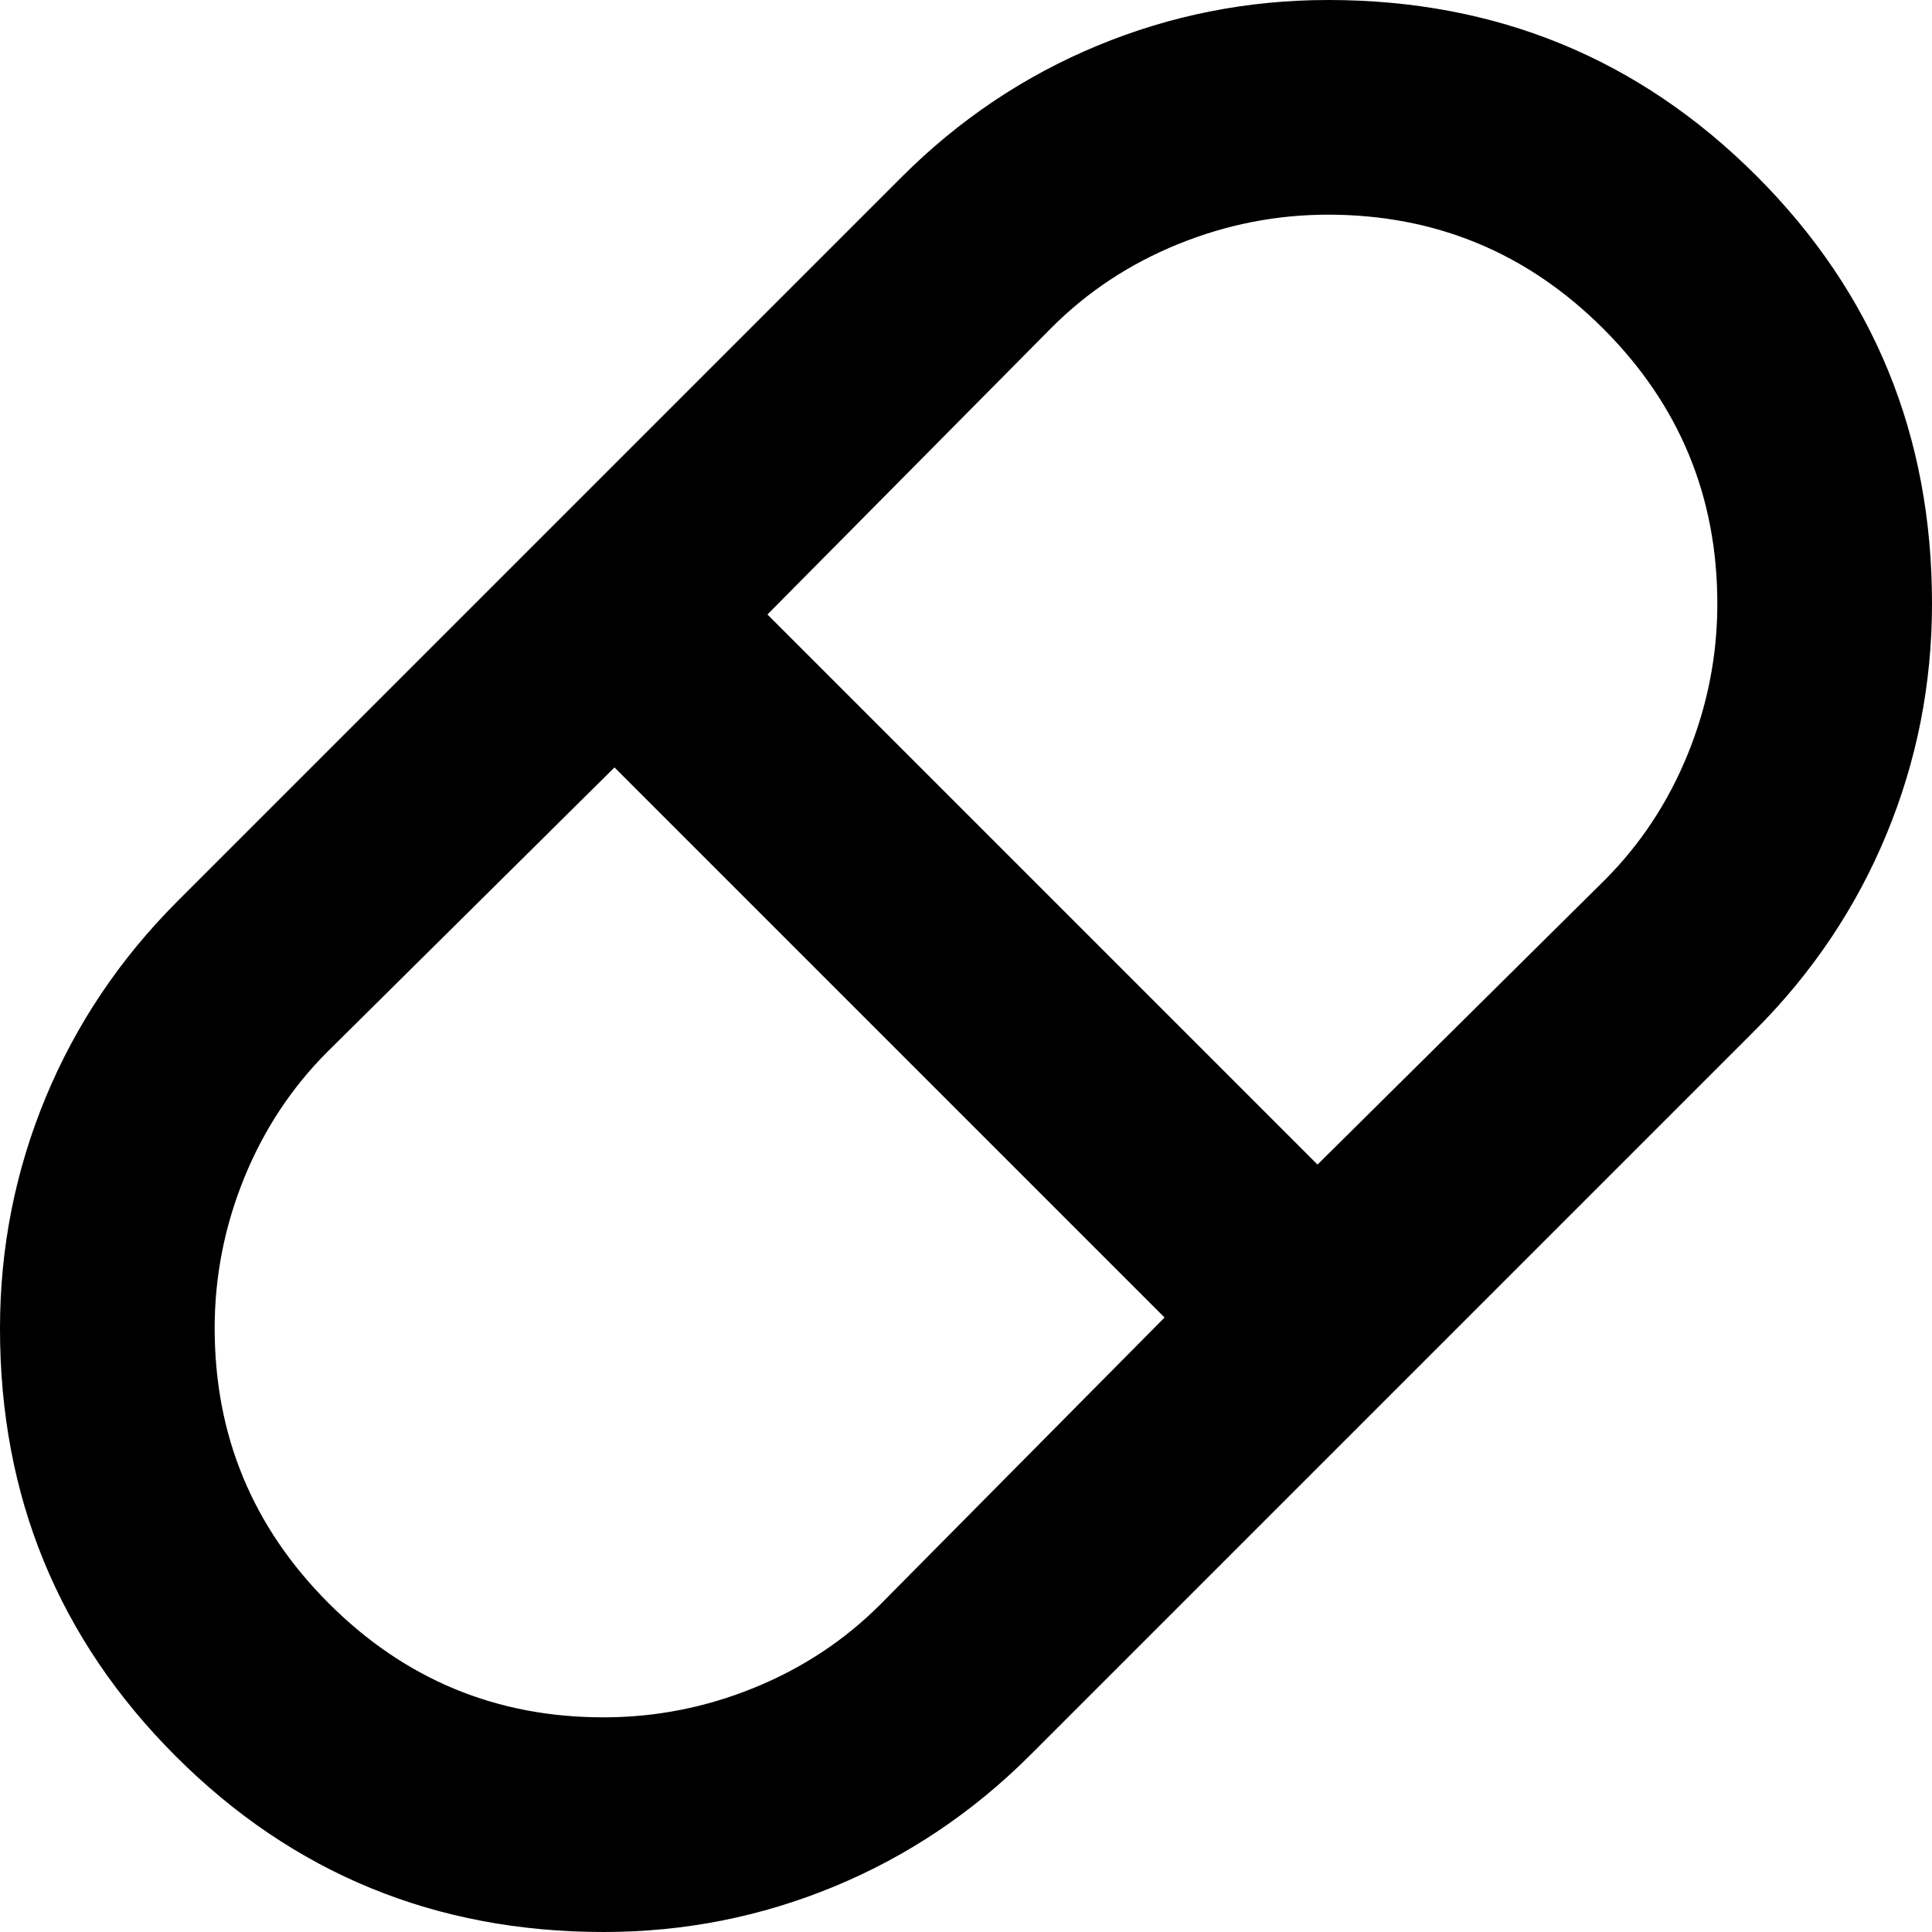<svg width="18" height="18" viewBox="0 0 18 18" fill="none" xmlns="http://www.w3.org/2000/svg">
<path d="M5.625 18C4.058 18 2.729 17.454 1.637 16.362C0.545 15.27 -0.001 13.941 6.10128e-07 12.376C6.10128e-07 11.626 0.142 10.909 0.425 10.226C0.708 9.543 1.117 8.934 1.65 8.4L8.4 1.65C8.933 1.117 9.542 0.708 10.225 0.425C10.908 0.142 11.625 0 12.375 0C13.942 0 15.271 0.546 16.363 1.637C17.455 2.728 18.001 4.058 18 5.625C18 6.375 17.858 7.092 17.575 7.775C17.292 8.458 16.883 9.067 16.35 9.6L9.6 16.35C9.067 16.883 8.458 17.292 7.775 17.575C7.092 17.858 6.375 18 5.625 18ZM12.275 10.85L14.95 8.2C15.283 7.867 15.542 7.475 15.725 7.025C15.908 6.575 16 6.108 16 5.625C16 4.625 15.646 3.771 14.938 3.063C14.23 2.355 13.376 2.001 12.375 2C11.892 2 11.425 2.092 10.975 2.275C10.525 2.458 10.133 2.717 9.8 3.05L7.15 5.725L12.275 10.85ZM5.625 16C6.108 16 6.575 15.908 7.025 15.725C7.475 15.542 7.867 15.283 8.2 14.95L10.85 12.275L5.725 7.15L3.05 9.8C2.717 10.133 2.458 10.525 2.275 10.975C2.092 11.425 2 11.892 2 12.375C2 13.375 2.354 14.229 3.063 14.938C3.772 15.647 4.626 16.001 5.625 16Z" fill="black"/>
</svg>
